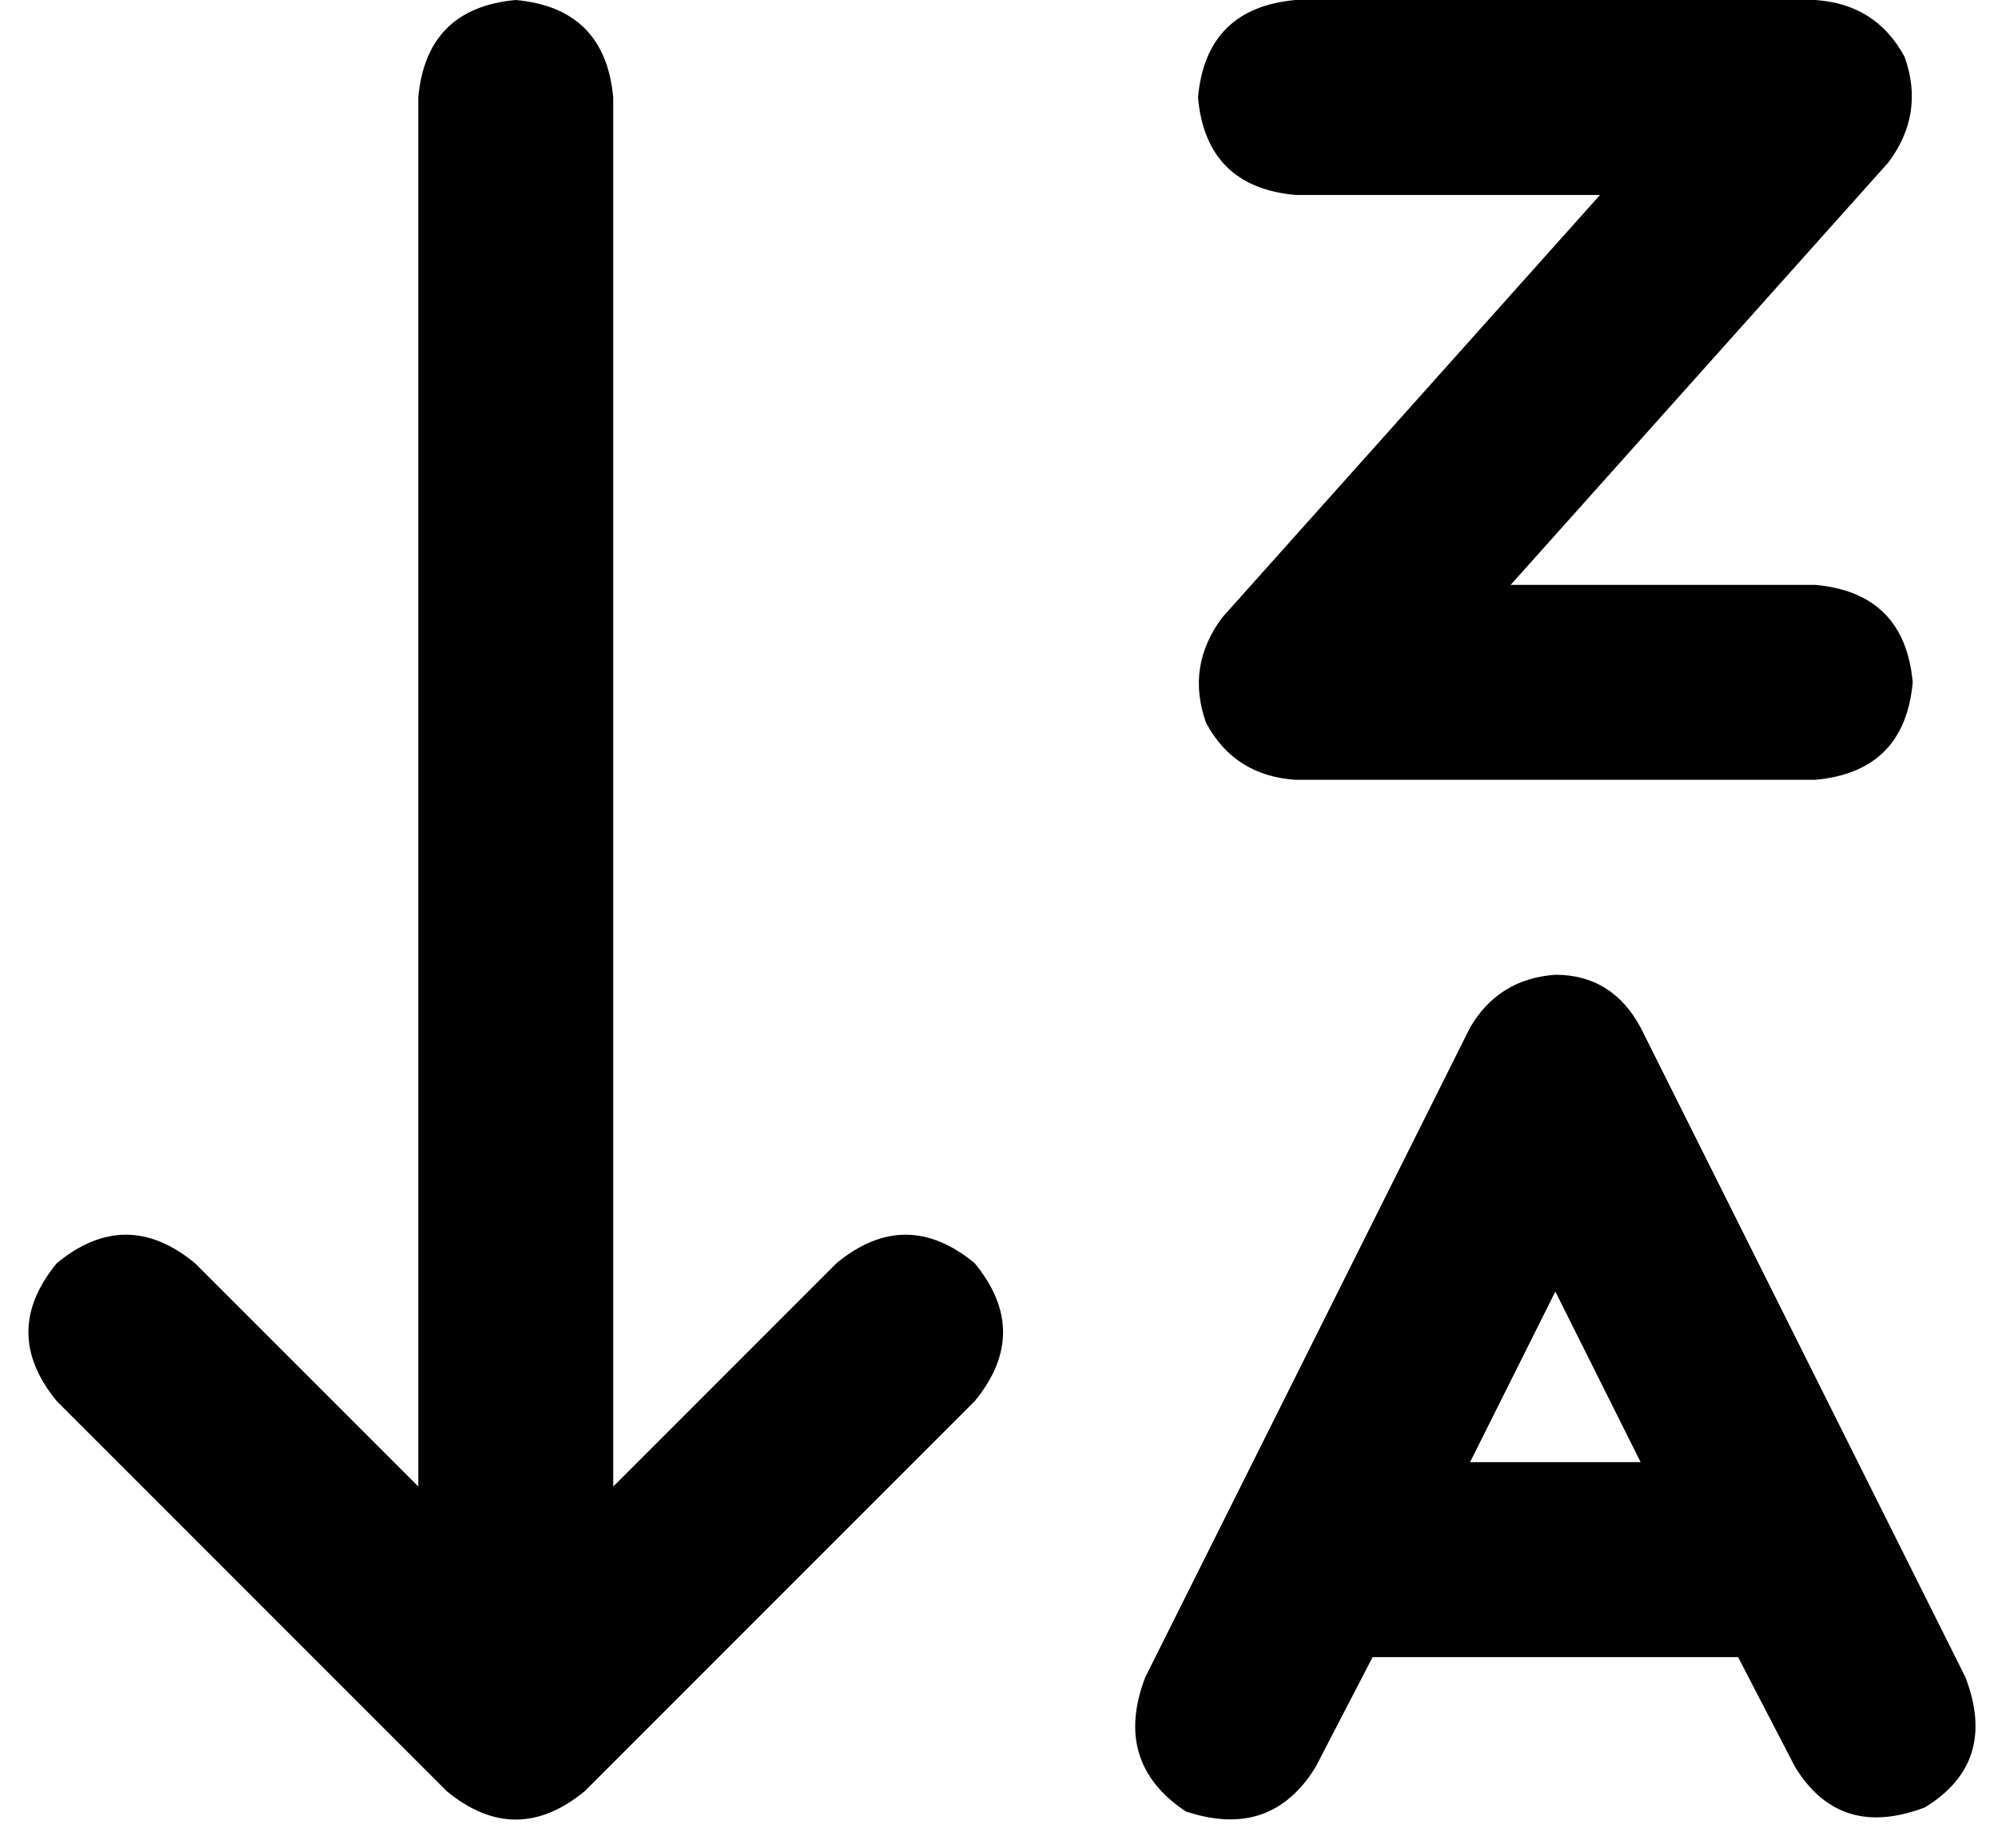 <svg xmlns="http://www.w3.org/2000/svg" viewBox="0 0 492 455">
    <path d="M 14 345 L 110 441 Q 127 455 144 441 L 240 345 Q 254 328 240 311 Q 223 297 206 311 L 151 366 L 151 24 Q 149 2 127 0 Q 105 2 103 24 L 103 366 L 48 311 Q 31 297 14 311 Q 0 328 14 345 L 14 345 Z M 319 0 Q 297 2 295 24 Q 297 46 319 48 L 394 48 L 301 152 Q 292 164 297 178 Q 304 191 319 192 L 447 192 Q 469 190 471 168 Q 469 146 447 144 L 372 144 L 465 40 Q 474 28 469 14 Q 462 1 447 0 L 319 0 L 319 0 Z M 383 240 Q 369 241 362 253 L 282 413 Q 274 434 292 446 Q 313 453 324 435 L 338 408 L 423 408 Q 426 408 428 408 L 442 435 Q 453 453 474 445 Q 492 434 484 413 L 404 253 Q 397 240 383 240 L 383 240 Z M 362 360 L 383 318 L 404 360 L 362 360 L 362 360 Z"/>
</svg>
